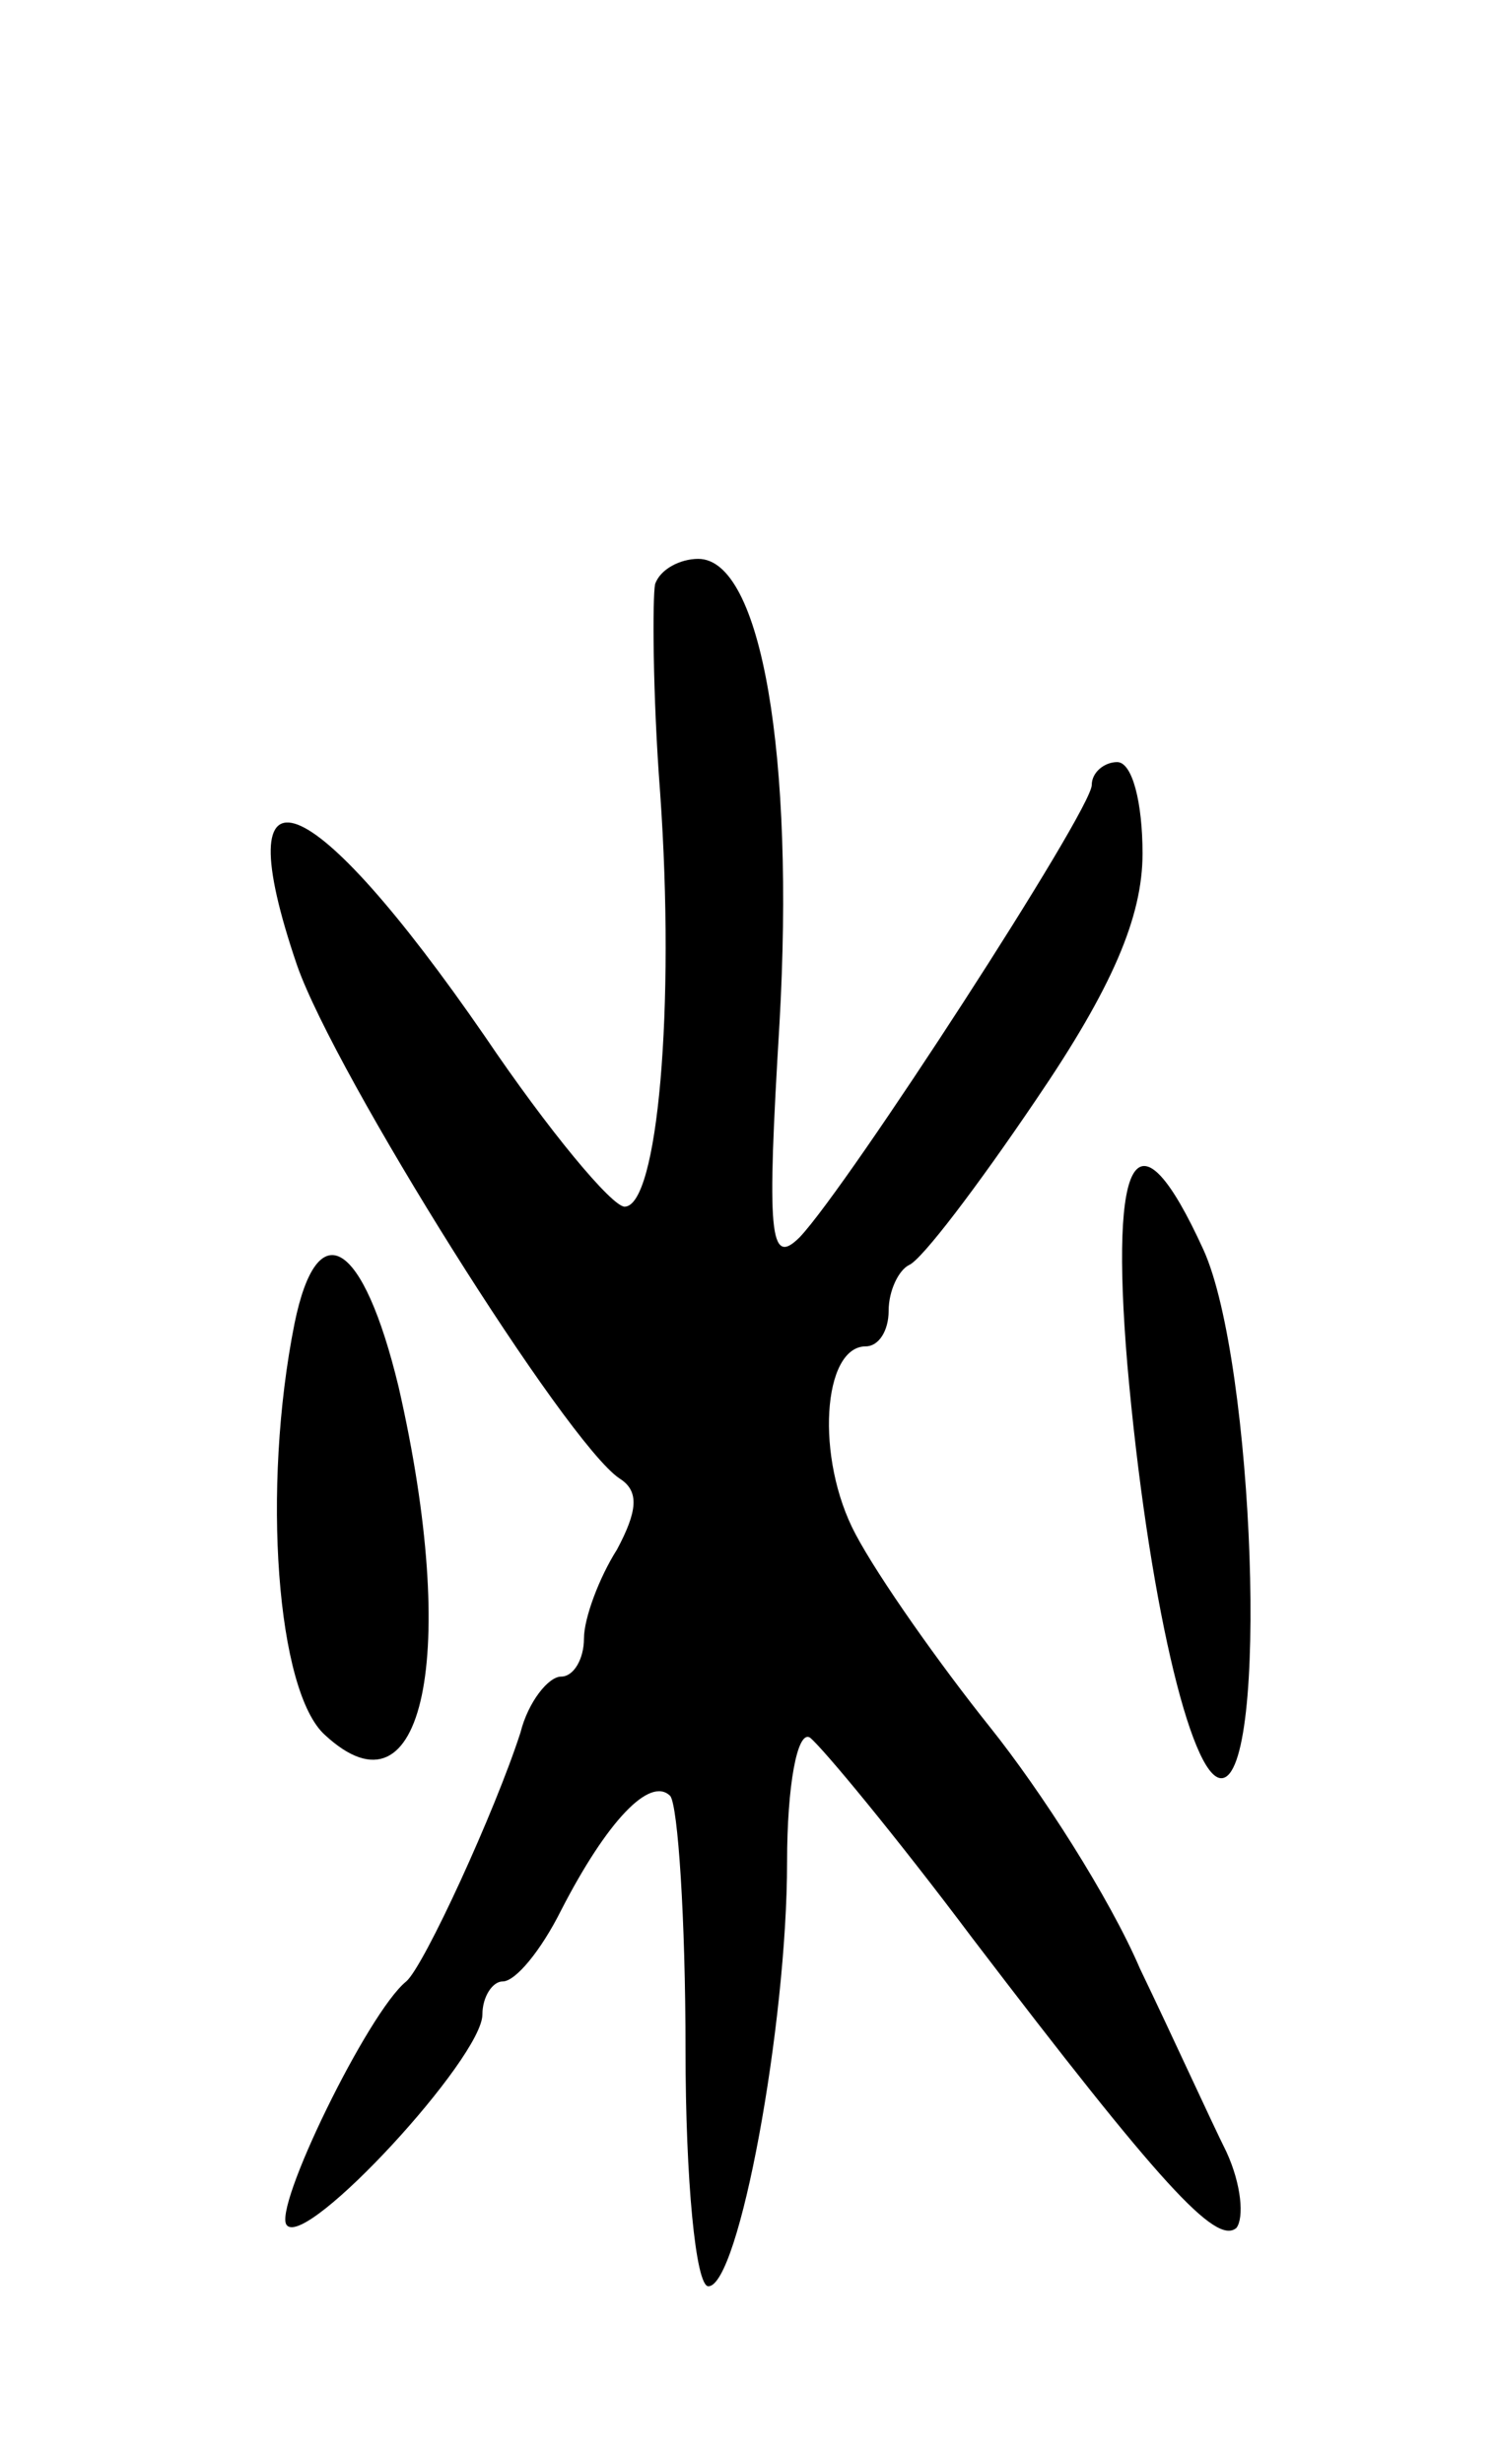 <svg version="1.0" xmlns="http://www.w3.org/2000/svg"
 width="59pt" height="97pt" viewBox="0 0 59 97"
 preserveAspectRatio="xMidYMid meet">
<g transform="translate(0,97) scale(0.1,-0.1)"
fill="#000000" stroke="none">
<path d="M258 740 c-1 -5 -1 -43 2 -82 6 -85 -1 -163 -14 -163 -5 0 -30 30
-55 67 -69 100 -103 113 -74 28 15 -43 106 -188 127 -202 8 -5 7 -13 -1 -28
-7 -11 -13 -27 -13 -35 0 -8 -4 -15 -9 -15 -5 0 -13 -10 -16 -22 -10 -31 -38
-92 -45 -98 -15 -12 -53 -90 -47 -96 8 -9 77 66 77 83 0 7 4 13 8 13 5 0 15
12 23 28 18 35 35 53 43 45 3 -4 6 -48 6 -100 0 -51 4 -93 9 -93 12 0 31 103
31 167 0 30 4 52 9 49 5 -4 34 -39 64 -79 74 -97 96 -121 104 -114 3 4 2 17
-4 30 -6 12 -21 45 -34 72 -12 28 -39 70 -59 95 -20 25 -44 59 -53 76 -16 30
-13 74 4 74 5 0 9 6 9 14 0 8 4 16 8 18 5 2 27 31 50 65 30 44 42 72 42 97 0
20 -4 36 -10 36 -5 0 -10 -4 -10 -9 0 -10 -96 -158 -115 -178 -12 -12 -13 1
-8 84 6 105 -7 183 -32 183 -7 0 -15 -4 -17 -10z"/>
<path d="M444 433 c8 -91 25 -163 37 -163 19 0 13 164 -7 208 -26 57 -37 39
-30 -45z"/>
<path d="M116 449 c-13 -65 -7 -145 12 -162 39 -36 53 32 29 137 -14 58 -32
69 -41 25z"/>
</g>
</svg>
